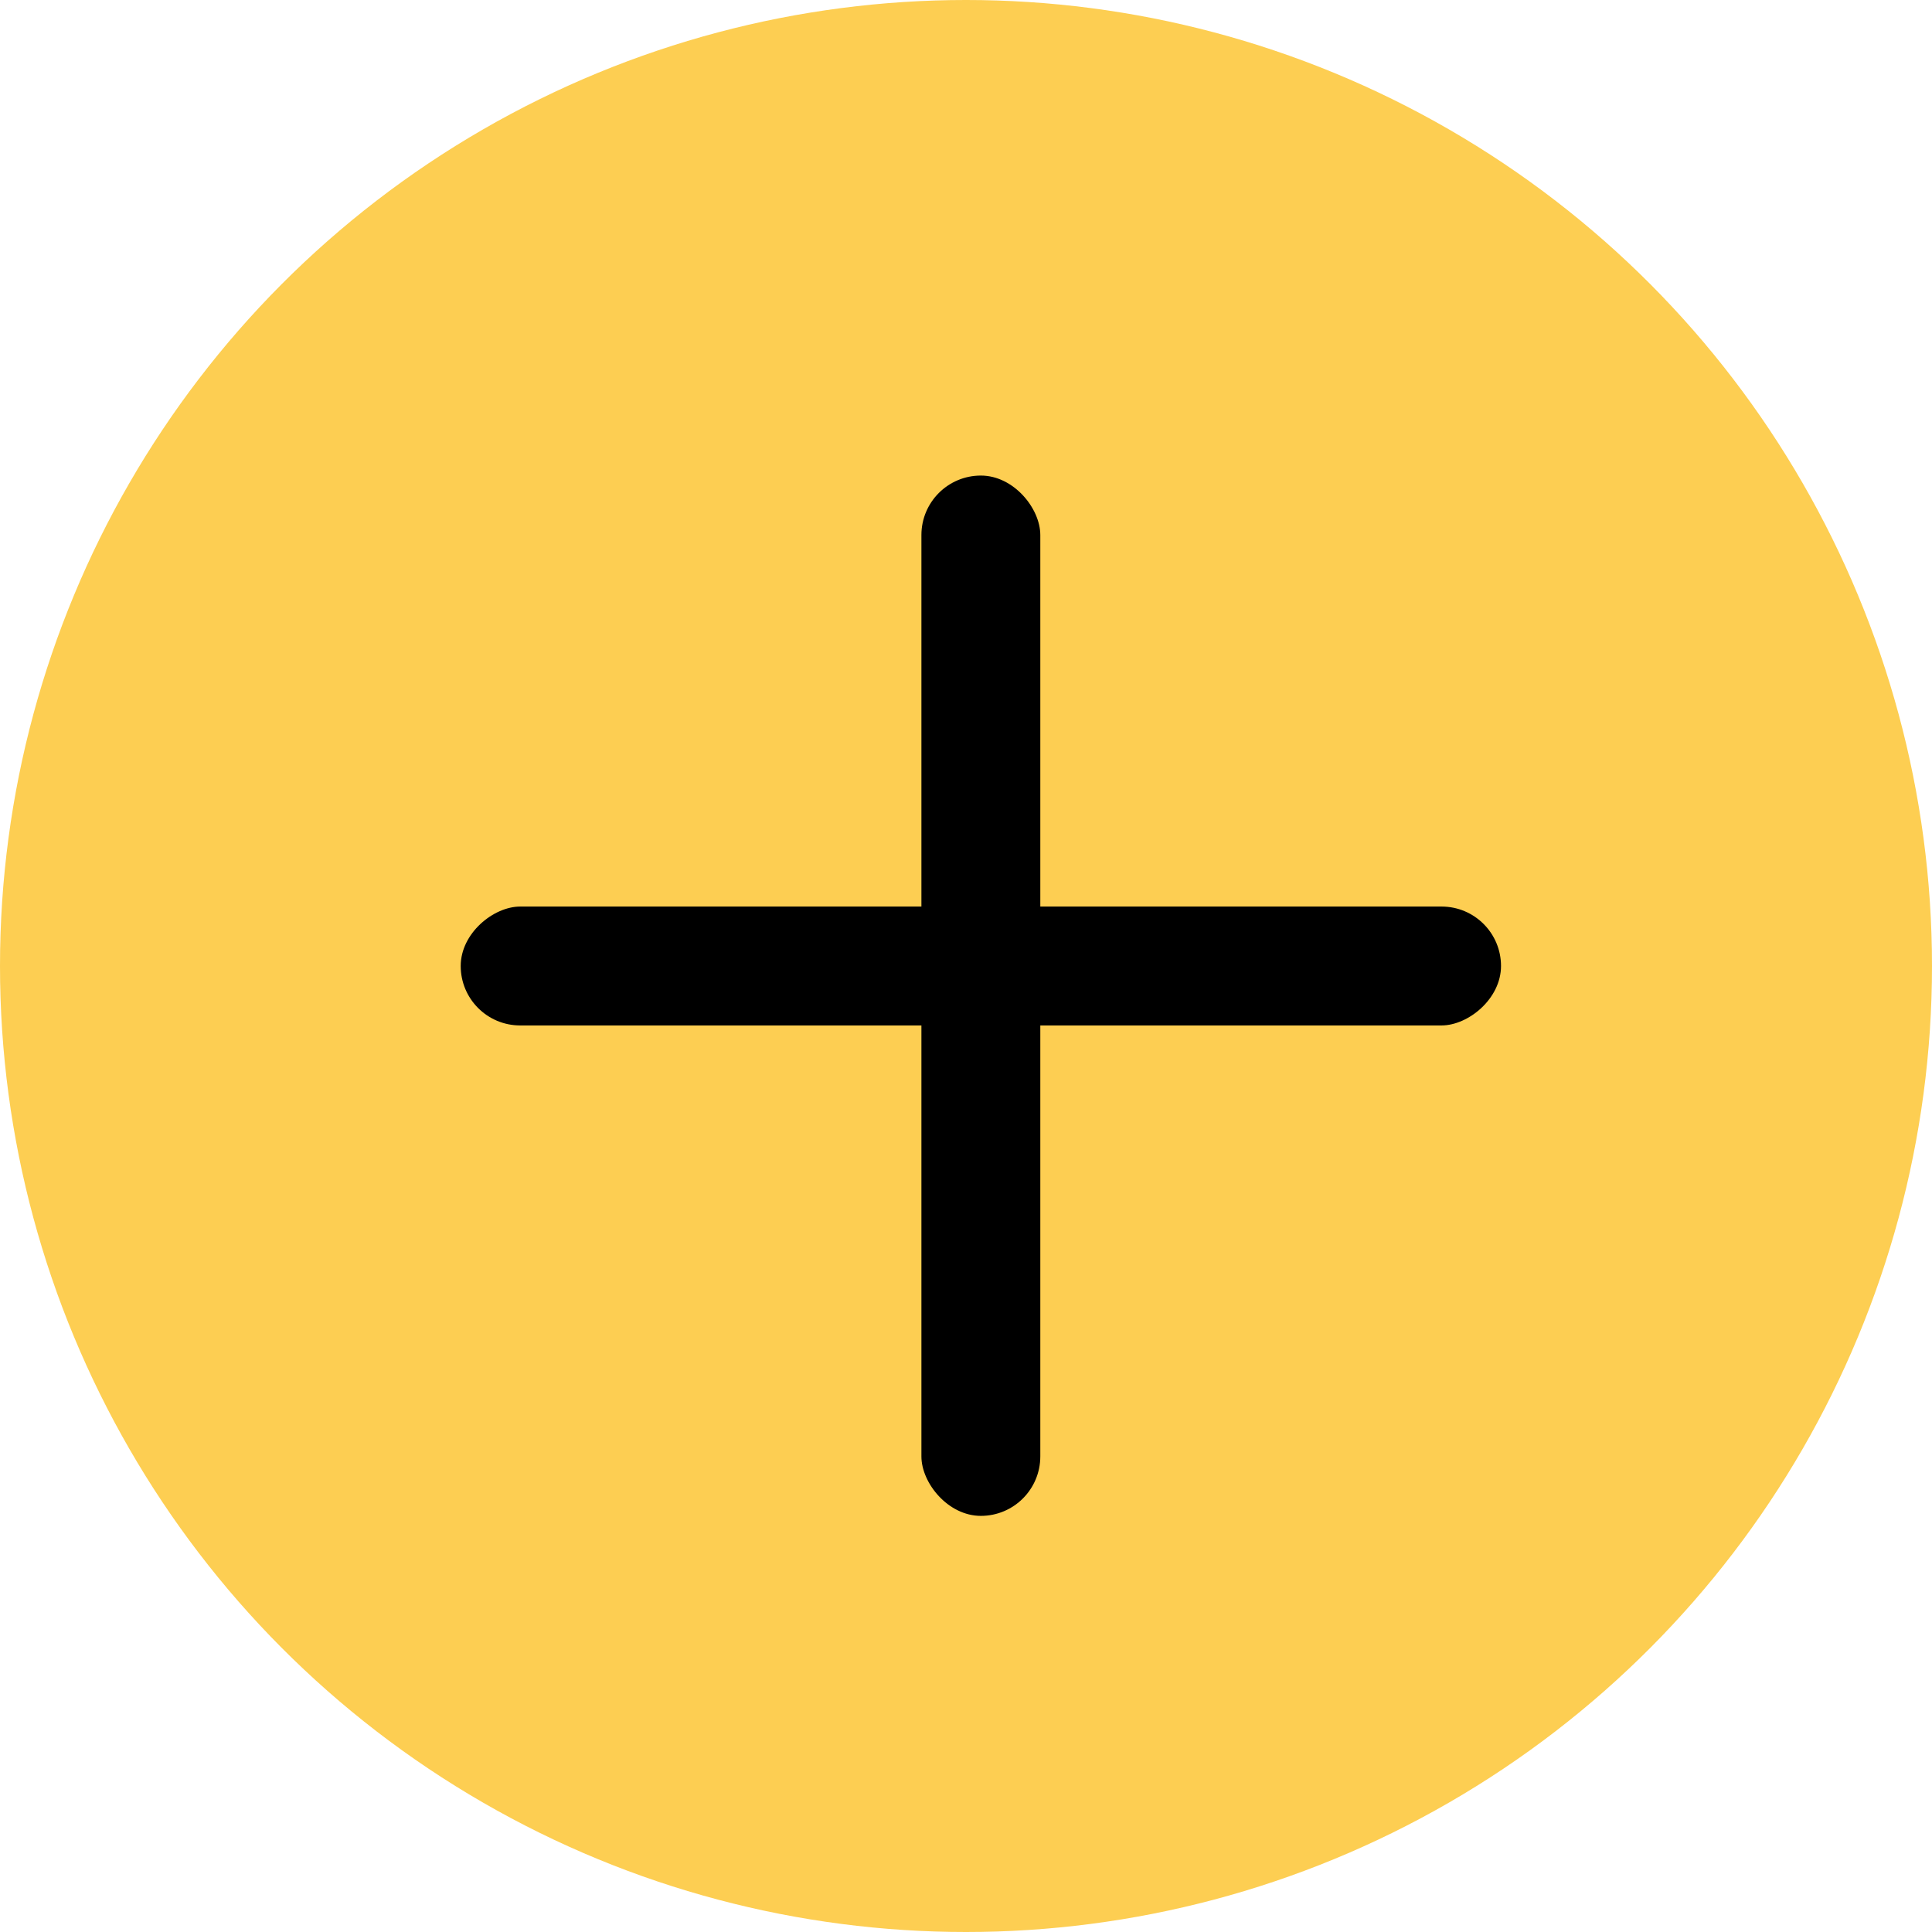 <?xml version="1.0" encoding="UTF-8"?>
<svg width="65px" height="65px" viewBox="0 0 65 65" version="1.1" xmlns="http://www.w3.org/2000/svg" xmlns:xlink="http://www.w3.org/1999/xlink">
    <title>floatingButton</title>
    <g id="Page-1" stroke="none" stroke-width="1" fill="none" fill-rule="evenodd">
        <g id="List" transform="translate(-329, -796)">
            <g id="floatingButton" transform="translate(329, 796)">
                <circle id="Oval" fill="#FDCE52" cx="32.5" cy="32.5" r="32.5"></circle>
                <rect id="Rectangle" fill="#000000" x="31" y="16" width="4" height="35" rx="2"></rect>
                <rect id="Rectangle" fill="#000000" transform="translate(33, 32.5) rotate(90) translate(-33, -32.5) " x="31" y="15" width="4" height="35" rx="2"></rect>
            </g>
        </g>
    </g>
</svg>